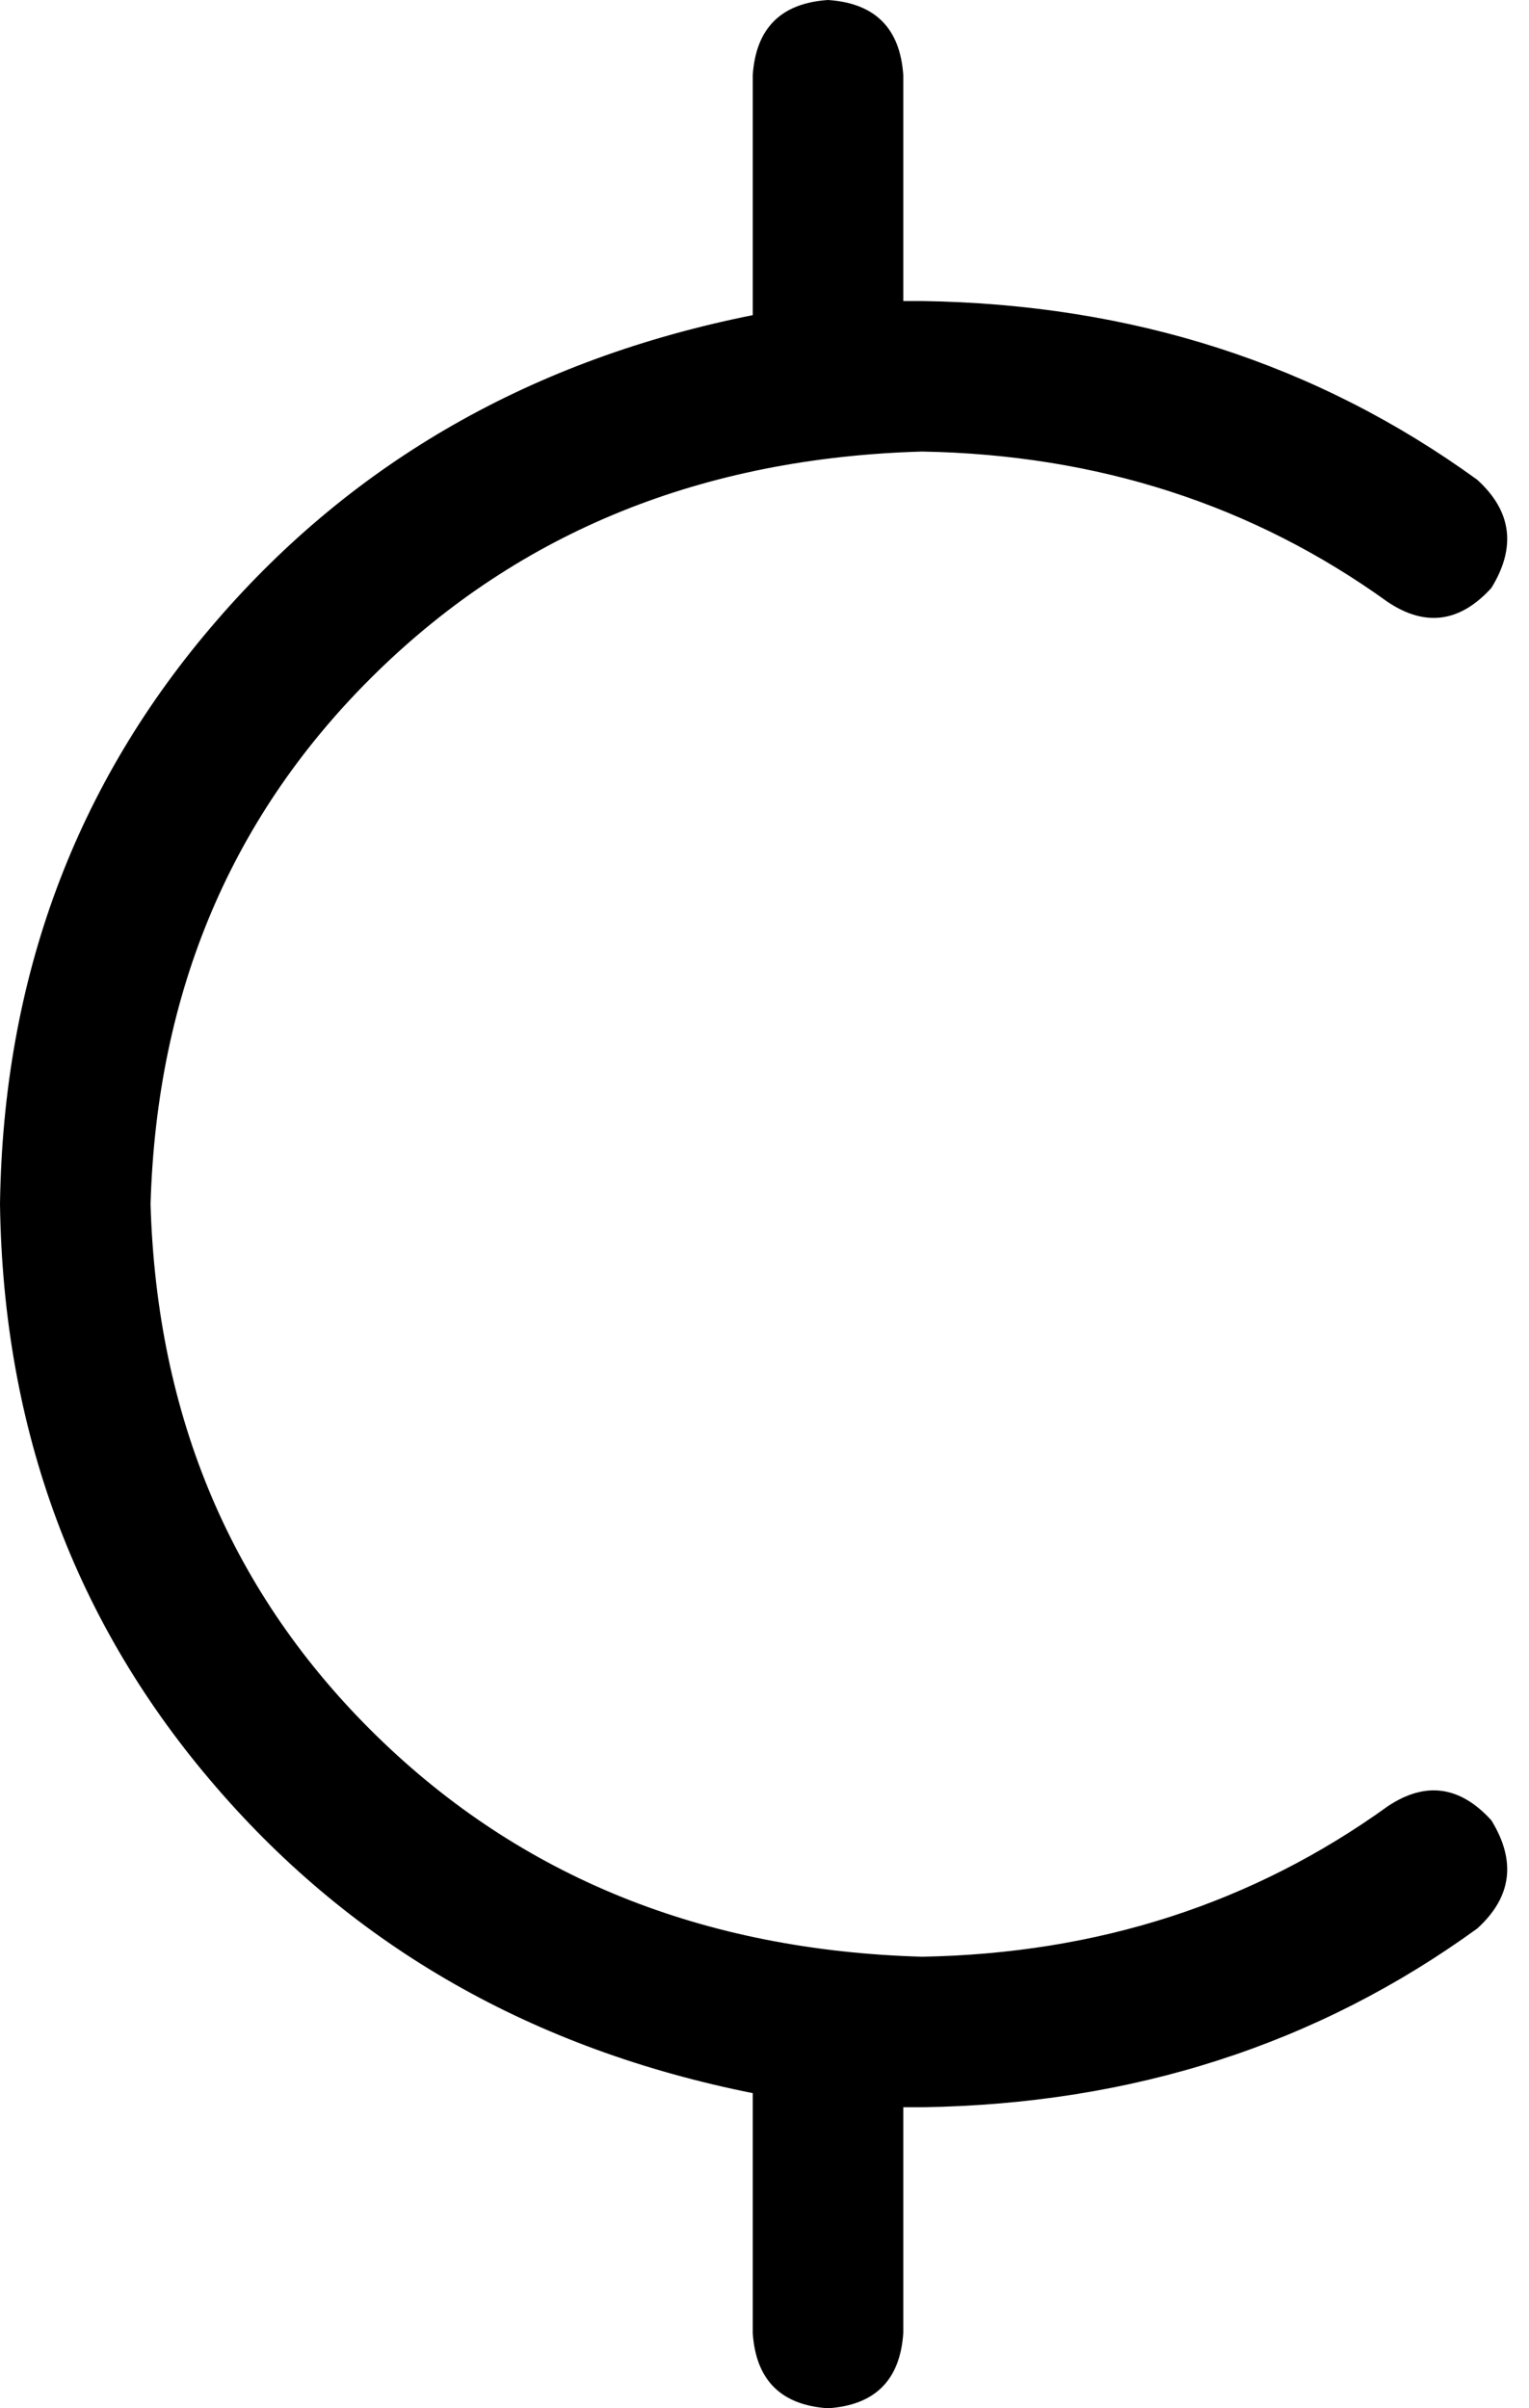 <svg xmlns="http://www.w3.org/2000/svg" viewBox="0 0 325 512">
  <path d="M 176 0 Q 191 1 192 16 L 192 64 L 192 64 Q 193 64 194 64 Q 195 64 196 64 Q 263 65 314 102 Q 325 112 317 125 Q 307 136 295 128 Q 252 97 196 96 Q 126 98 80 143 Q 34 188 32 256 Q 34 324 80 369 Q 126 414 196 416 Q 252 415 295 384 Q 307 376 317 387 Q 325 400 314 410 Q 263 447 196 448 Q 195 448 194 448 Q 193 448 192 448 L 192 496 L 192 496 Q 191 511 176 512 Q 161 511 160 496 L 160 445 L 160 445 Q 90 431 46 380 Q 1 328 0 256 Q 1 184 46 132 Q 90 81 160 67 L 160 16 L 160 16 Q 161 1 176 0 L 176 0 Z" />
</svg>